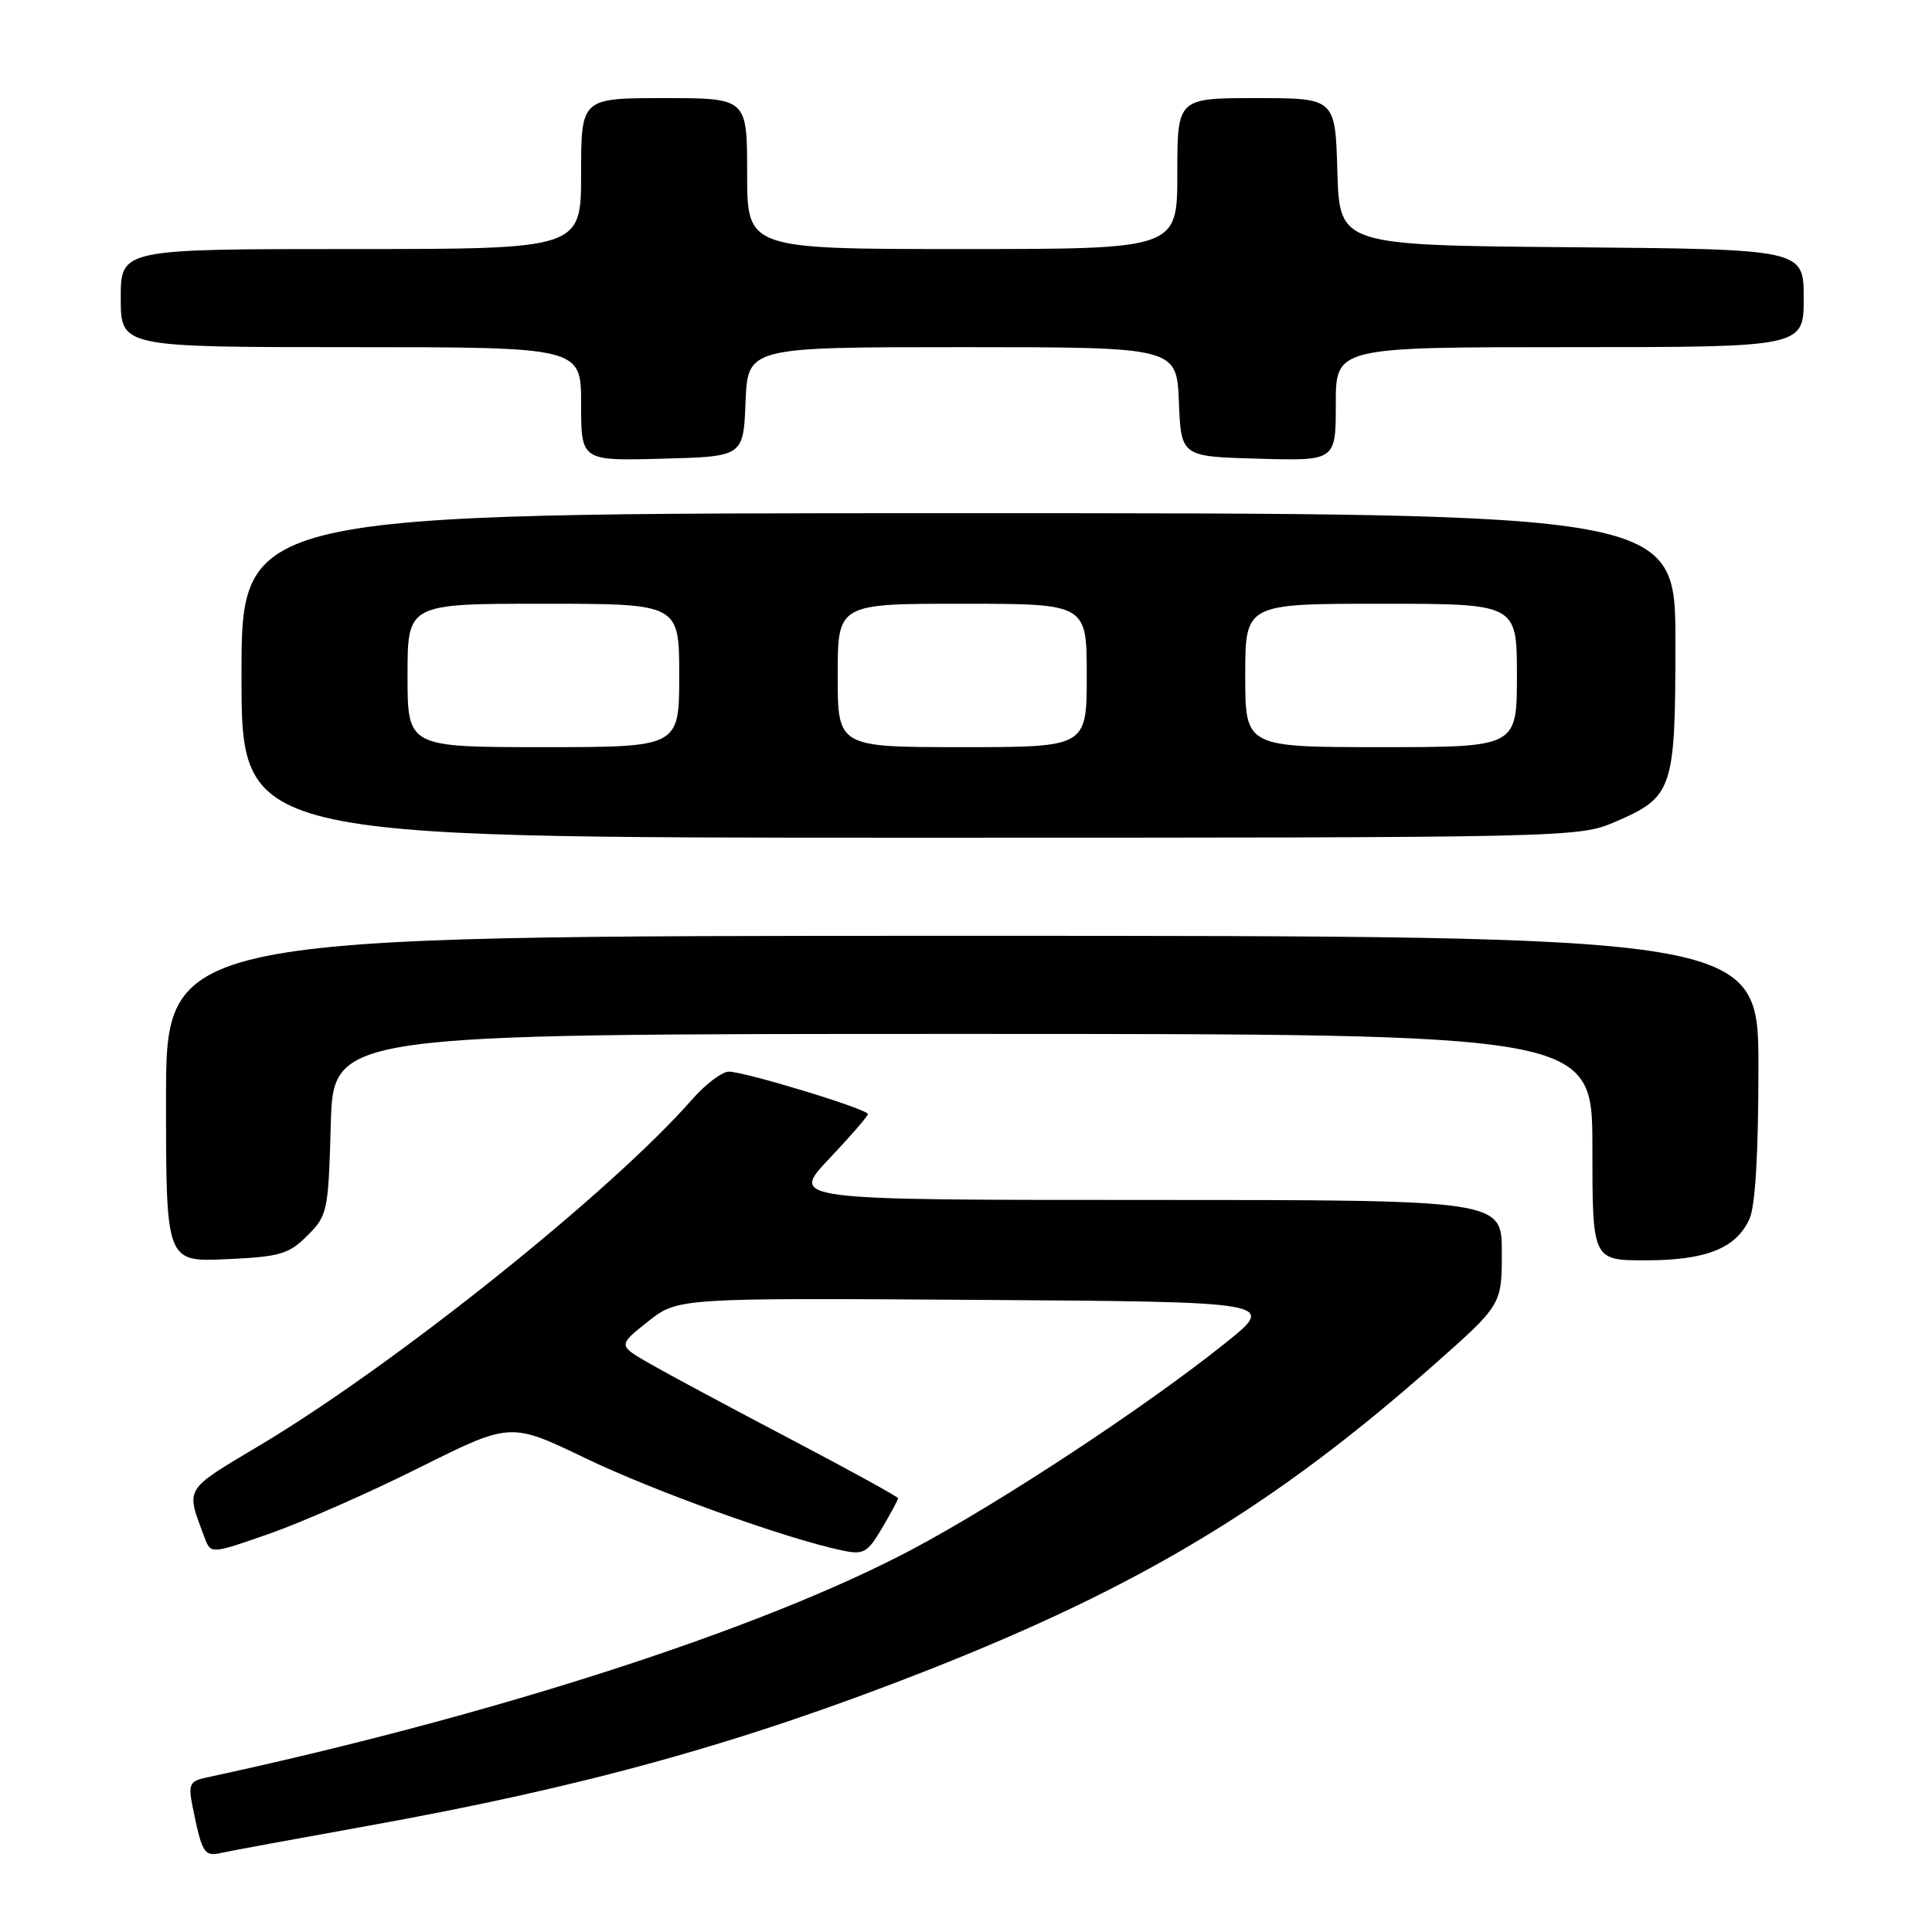 <?xml version="1.0" encoding="UTF-8" standalone="no"?>
<!DOCTYPE svg PUBLIC "-//W3C//DTD SVG 1.1//EN" "http://www.w3.org/Graphics/SVG/1.1/DTD/svg11.dtd" >
<svg xmlns="http://www.w3.org/2000/svg" xmlns:xlink="http://www.w3.org/1999/xlink" version="1.1" viewBox="0 0 256 256">
 <g >
 <path fill="currentColor"
d=" M 48.50 241.98 C 77.51 236.77 98.39 230.97 123.00 221.28 C 151.15 210.19 168.87 199.51 189.88 180.95 C 199.00 172.89 199.00 172.89 199.00 165.94 C 199.00 159.00 199.00 159.00 151.85 159.00 C 104.71 159.00 104.71 159.00 109.85 153.56 C 112.68 150.57 115.00 147.90 115.00 147.62 C 115.00 146.97 98.71 142.00 96.57 142.00 C 95.68 142.00 93.49 143.65 91.72 145.67 C 81.03 157.87 52.32 180.84 34.43 191.51 C 24.27 197.58 24.60 197.03 27.10 203.72 C 27.93 205.94 27.93 205.94 35.71 203.22 C 39.99 201.72 48.93 197.79 55.57 194.47 C 67.64 188.44 67.64 188.44 77.57 193.22 C 86.70 197.61 104.11 203.87 111.62 205.45 C 114.43 206.04 114.95 205.75 116.87 202.49 C 118.04 200.51 119.00 198.73 119.00 198.53 C 119.00 198.33 112.59 194.81 104.75 190.69 C 96.91 186.58 88.56 182.10 86.19 180.74 C 81.87 178.27 81.87 178.27 85.85 175.12 C 89.82 171.98 89.82 171.98 129.50 172.24 C 169.18 172.50 169.18 172.50 162.34 177.98 C 151.94 186.32 132.72 198.99 121.00 205.23 C 101.14 215.80 65.54 227.32 27.18 235.57 C 25.16 236.01 24.94 236.49 25.50 239.29 C 26.77 245.59 27.04 246.03 29.32 245.52 C 30.52 245.25 39.15 243.66 48.50 241.98 Z  M 40.73 163.72 C 43.40 161.06 43.51 160.53 43.83 148.98 C 44.17 137.00 44.17 137.00 127.58 137.00 C 211.00 137.00 211.00 137.00 211.00 152.00 C 211.00 167.00 211.00 167.00 218.05 167.00 C 226.06 167.00 230.03 165.42 231.81 161.53 C 232.59 159.82 233.00 152.85 233.00 141.45 C 233.00 124.00 233.00 124.00 127.50 124.00 C 22.00 124.00 22.00 124.00 22.00 145.61 C 22.00 167.21 22.00 167.21 29.98 166.85 C 37.12 166.53 38.26 166.19 40.73 163.72 Z  M 214.02 108.90 C 221.69 105.59 222.00 104.68 222.00 85.04 C 222.00 68.00 222.00 68.00 127.00 68.00 C 32.00 68.00 32.00 68.00 32.00 89.50 C 32.00 111.00 32.00 111.00 120.56 111.00 C 208.35 111.00 209.17 110.98 214.02 108.90 Z  M 98.79 53.25 C 99.09 46.00 99.09 46.00 127.50 46.00 C 155.91 46.00 155.91 46.00 156.21 53.25 C 156.50 60.50 156.50 60.50 166.75 60.78 C 177.00 61.07 177.00 61.07 177.00 53.53 C 177.00 46.00 177.00 46.00 208.00 46.00 C 239.00 46.00 239.00 46.00 239.00 39.51 C 239.00 33.03 239.00 33.03 208.25 32.76 C 177.50 32.50 177.50 32.50 177.21 22.75 C 176.93 13.00 176.93 13.00 166.46 13.00 C 156.00 13.00 156.00 13.00 156.00 23.00 C 156.00 33.00 156.00 33.00 127.50 33.00 C 99.00 33.00 99.00 33.00 99.00 23.00 C 99.00 13.00 99.00 13.00 88.00 13.00 C 77.00 13.00 77.00 13.00 77.00 23.00 C 77.00 33.00 77.00 33.00 46.50 33.00 C 16.00 33.00 16.00 33.00 16.00 39.50 C 16.00 46.00 16.00 46.00 46.50 46.00 C 77.00 46.00 77.00 46.00 77.00 53.53 C 77.00 61.07 77.00 61.07 87.75 60.78 C 98.50 60.50 98.50 60.50 98.79 53.25 Z  M 54.00 89.50 C 54.00 80.00 54.00 80.00 72.00 80.00 C 90.00 80.00 90.00 80.00 90.00 89.50 C 90.00 99.00 90.00 99.00 72.00 99.00 C 54.00 99.00 54.00 99.00 54.00 89.50 Z  M 111.00 89.50 C 111.00 80.00 111.00 80.00 127.50 80.00 C 144.00 80.00 144.00 80.00 144.00 89.50 C 144.00 99.00 144.00 99.00 127.50 99.00 C 111.00 99.00 111.00 99.00 111.00 89.50 Z  M 165.00 89.50 C 165.00 80.00 165.00 80.00 183.00 80.00 C 201.00 80.00 201.00 80.00 201.00 89.50 C 201.00 99.00 201.00 99.00 183.00 99.00 C 165.00 99.00 165.00 99.00 165.00 89.50 Z "/>
</g>
</svg>